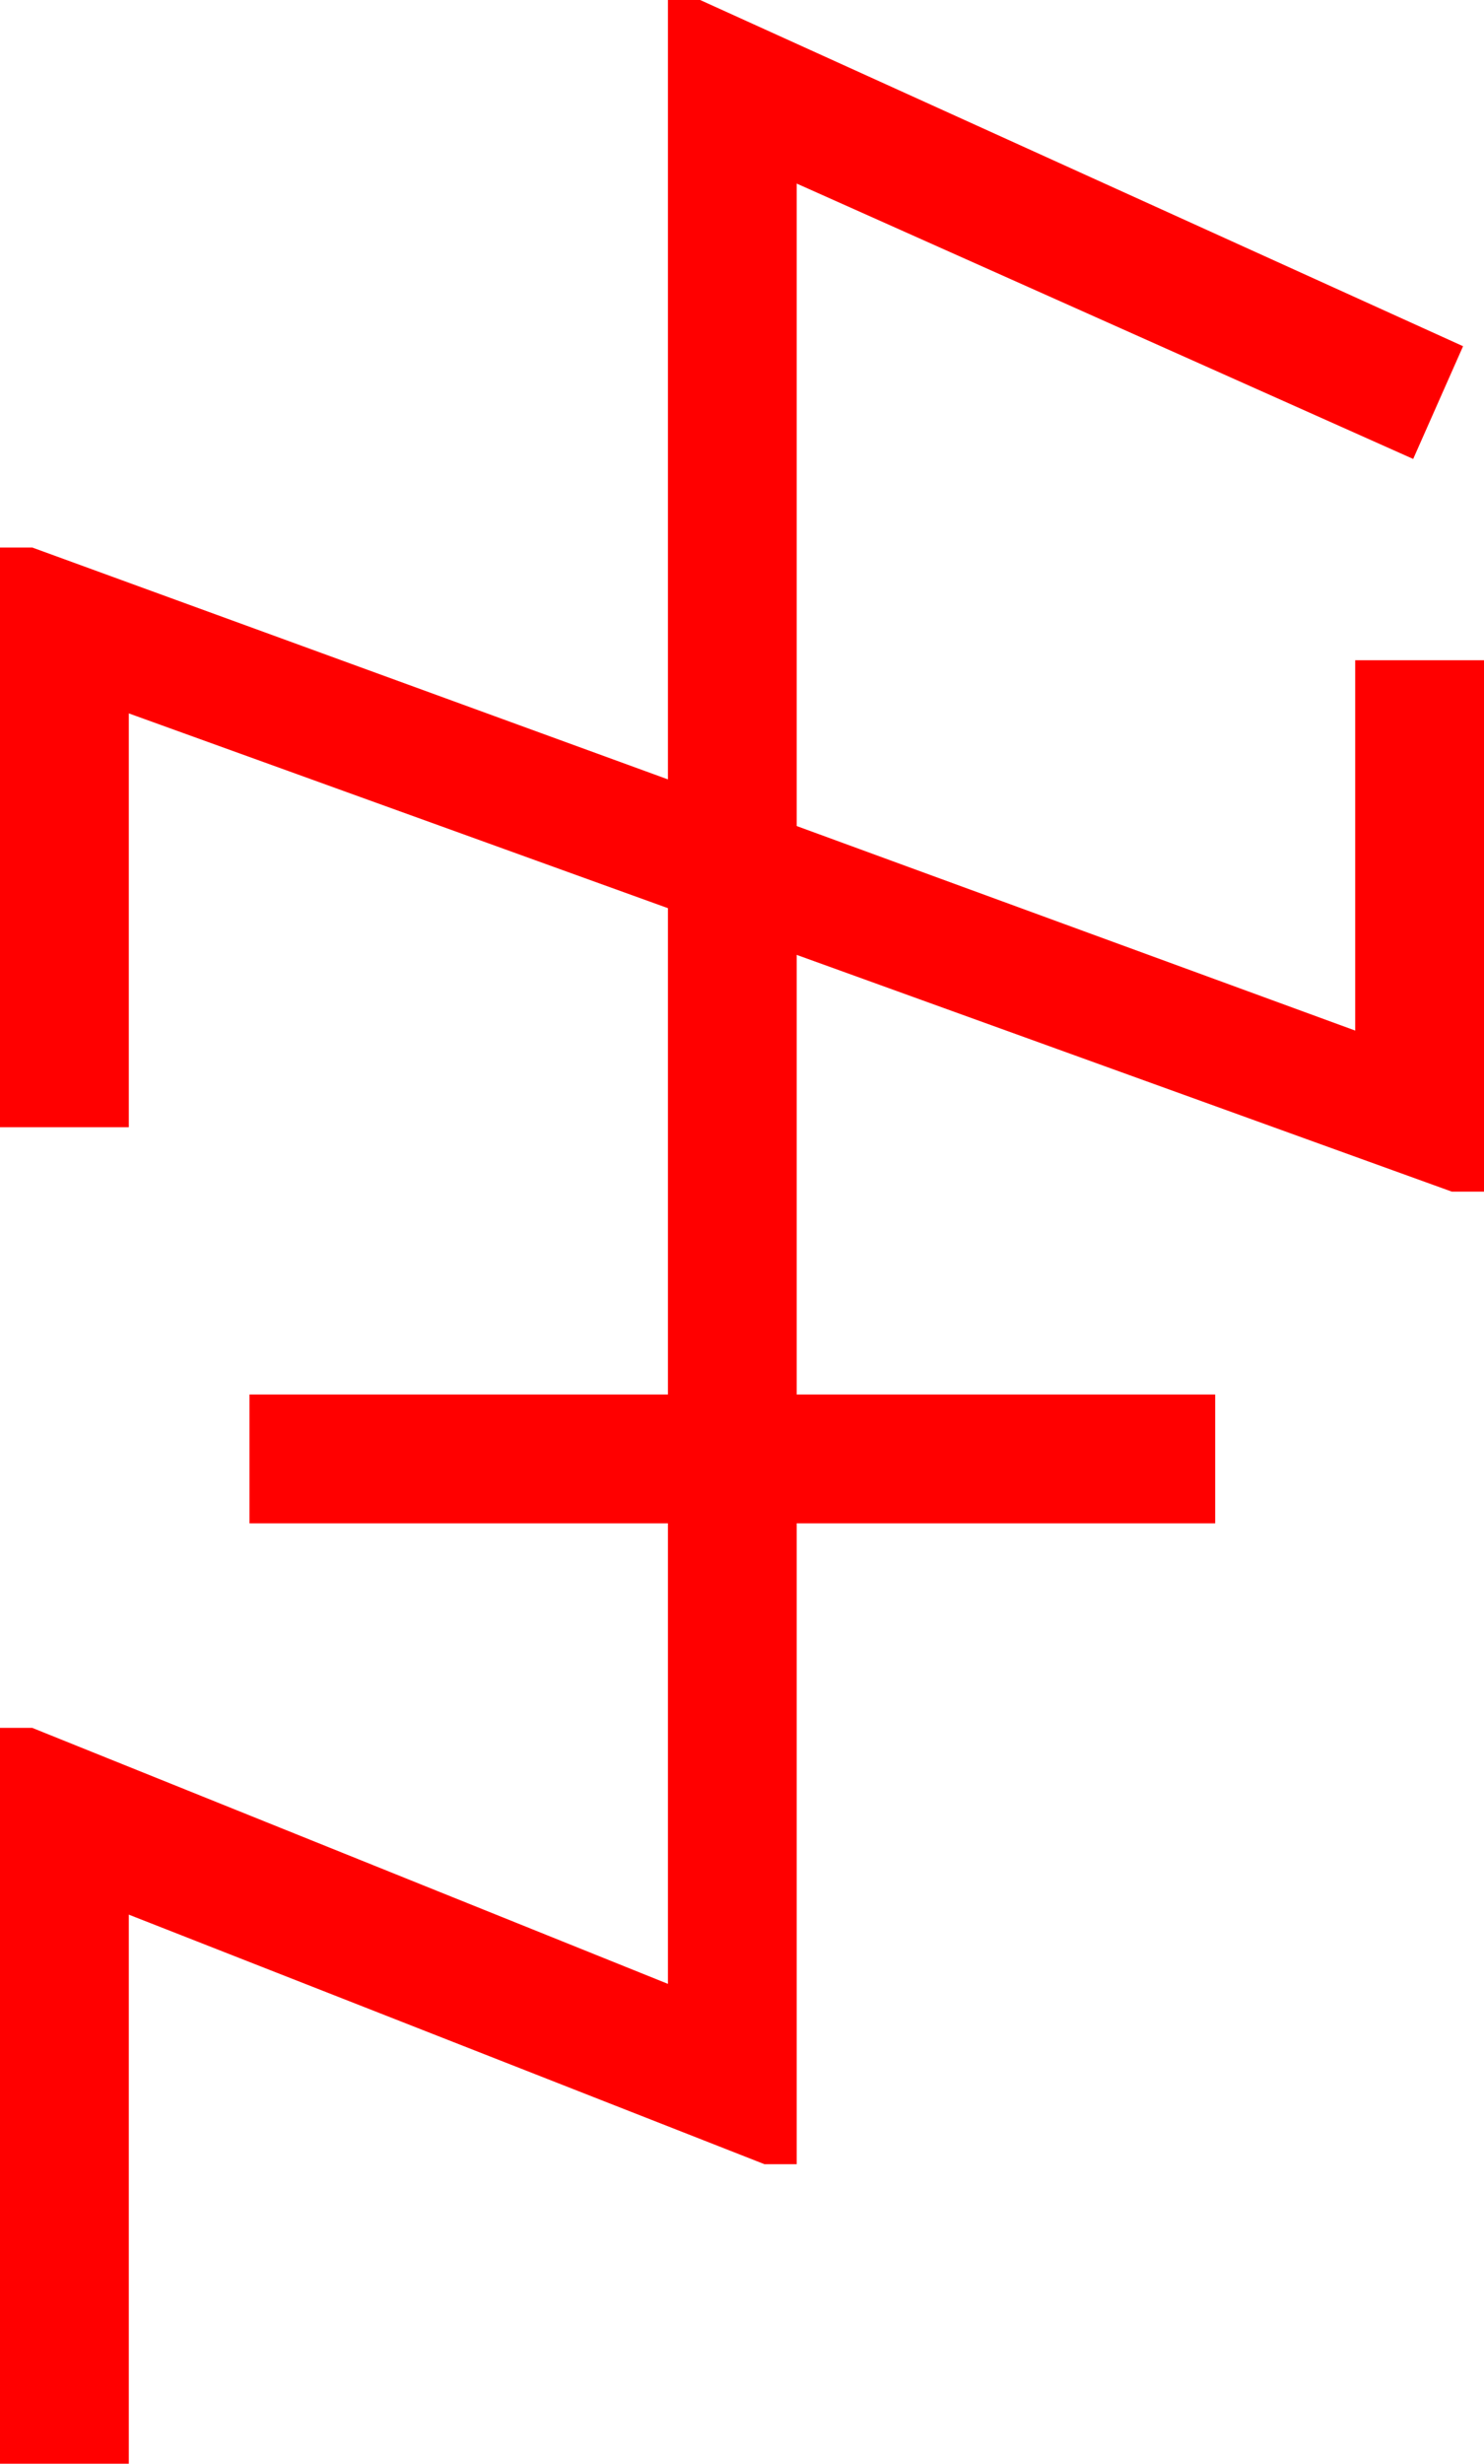 <?xml version="1.0" encoding="utf-8"?>
<!DOCTYPE svg PUBLIC "-//W3C//DTD SVG 1.1//EN" "http://www.w3.org/Graphics/SVG/1.1/DTD/svg11.dtd">
<svg width="27.012" height="44.824" xmlns="http://www.w3.org/2000/svg" xmlns:xlink="http://www.w3.org/1999/xlink" xmlns:xml="http://www.w3.org/XML/1998/namespace" version="1.1">
  <g>
    <g>
      <path style="fill:#FF0000;fill-opacity:1" d="M12.158,0L12.744,0 26.631,6.299 25.723,8.35 14.502,3.34 14.502,15.029 24.668,18.75 24.668,12.012 27.012,12.012 27.012,21.68 26.426,21.68 14.502,17.373 14.502,25.371 22.119,25.371 22.119,27.715 14.502,27.715 14.502,39.375 13.916,39.375 2.344,34.834 2.344,44.824 0,44.824 0,31.436 0.586,31.436 12.158,36.094 12.158,27.715 4.541,27.715 4.541,25.371 12.158,25.371 12.158,16.523 2.344,12.979 2.344,20.508 0,20.508 0,9.961 0.586,9.961 12.158,14.18 12.158,0z" />
    </g>
  </g>
</svg>
